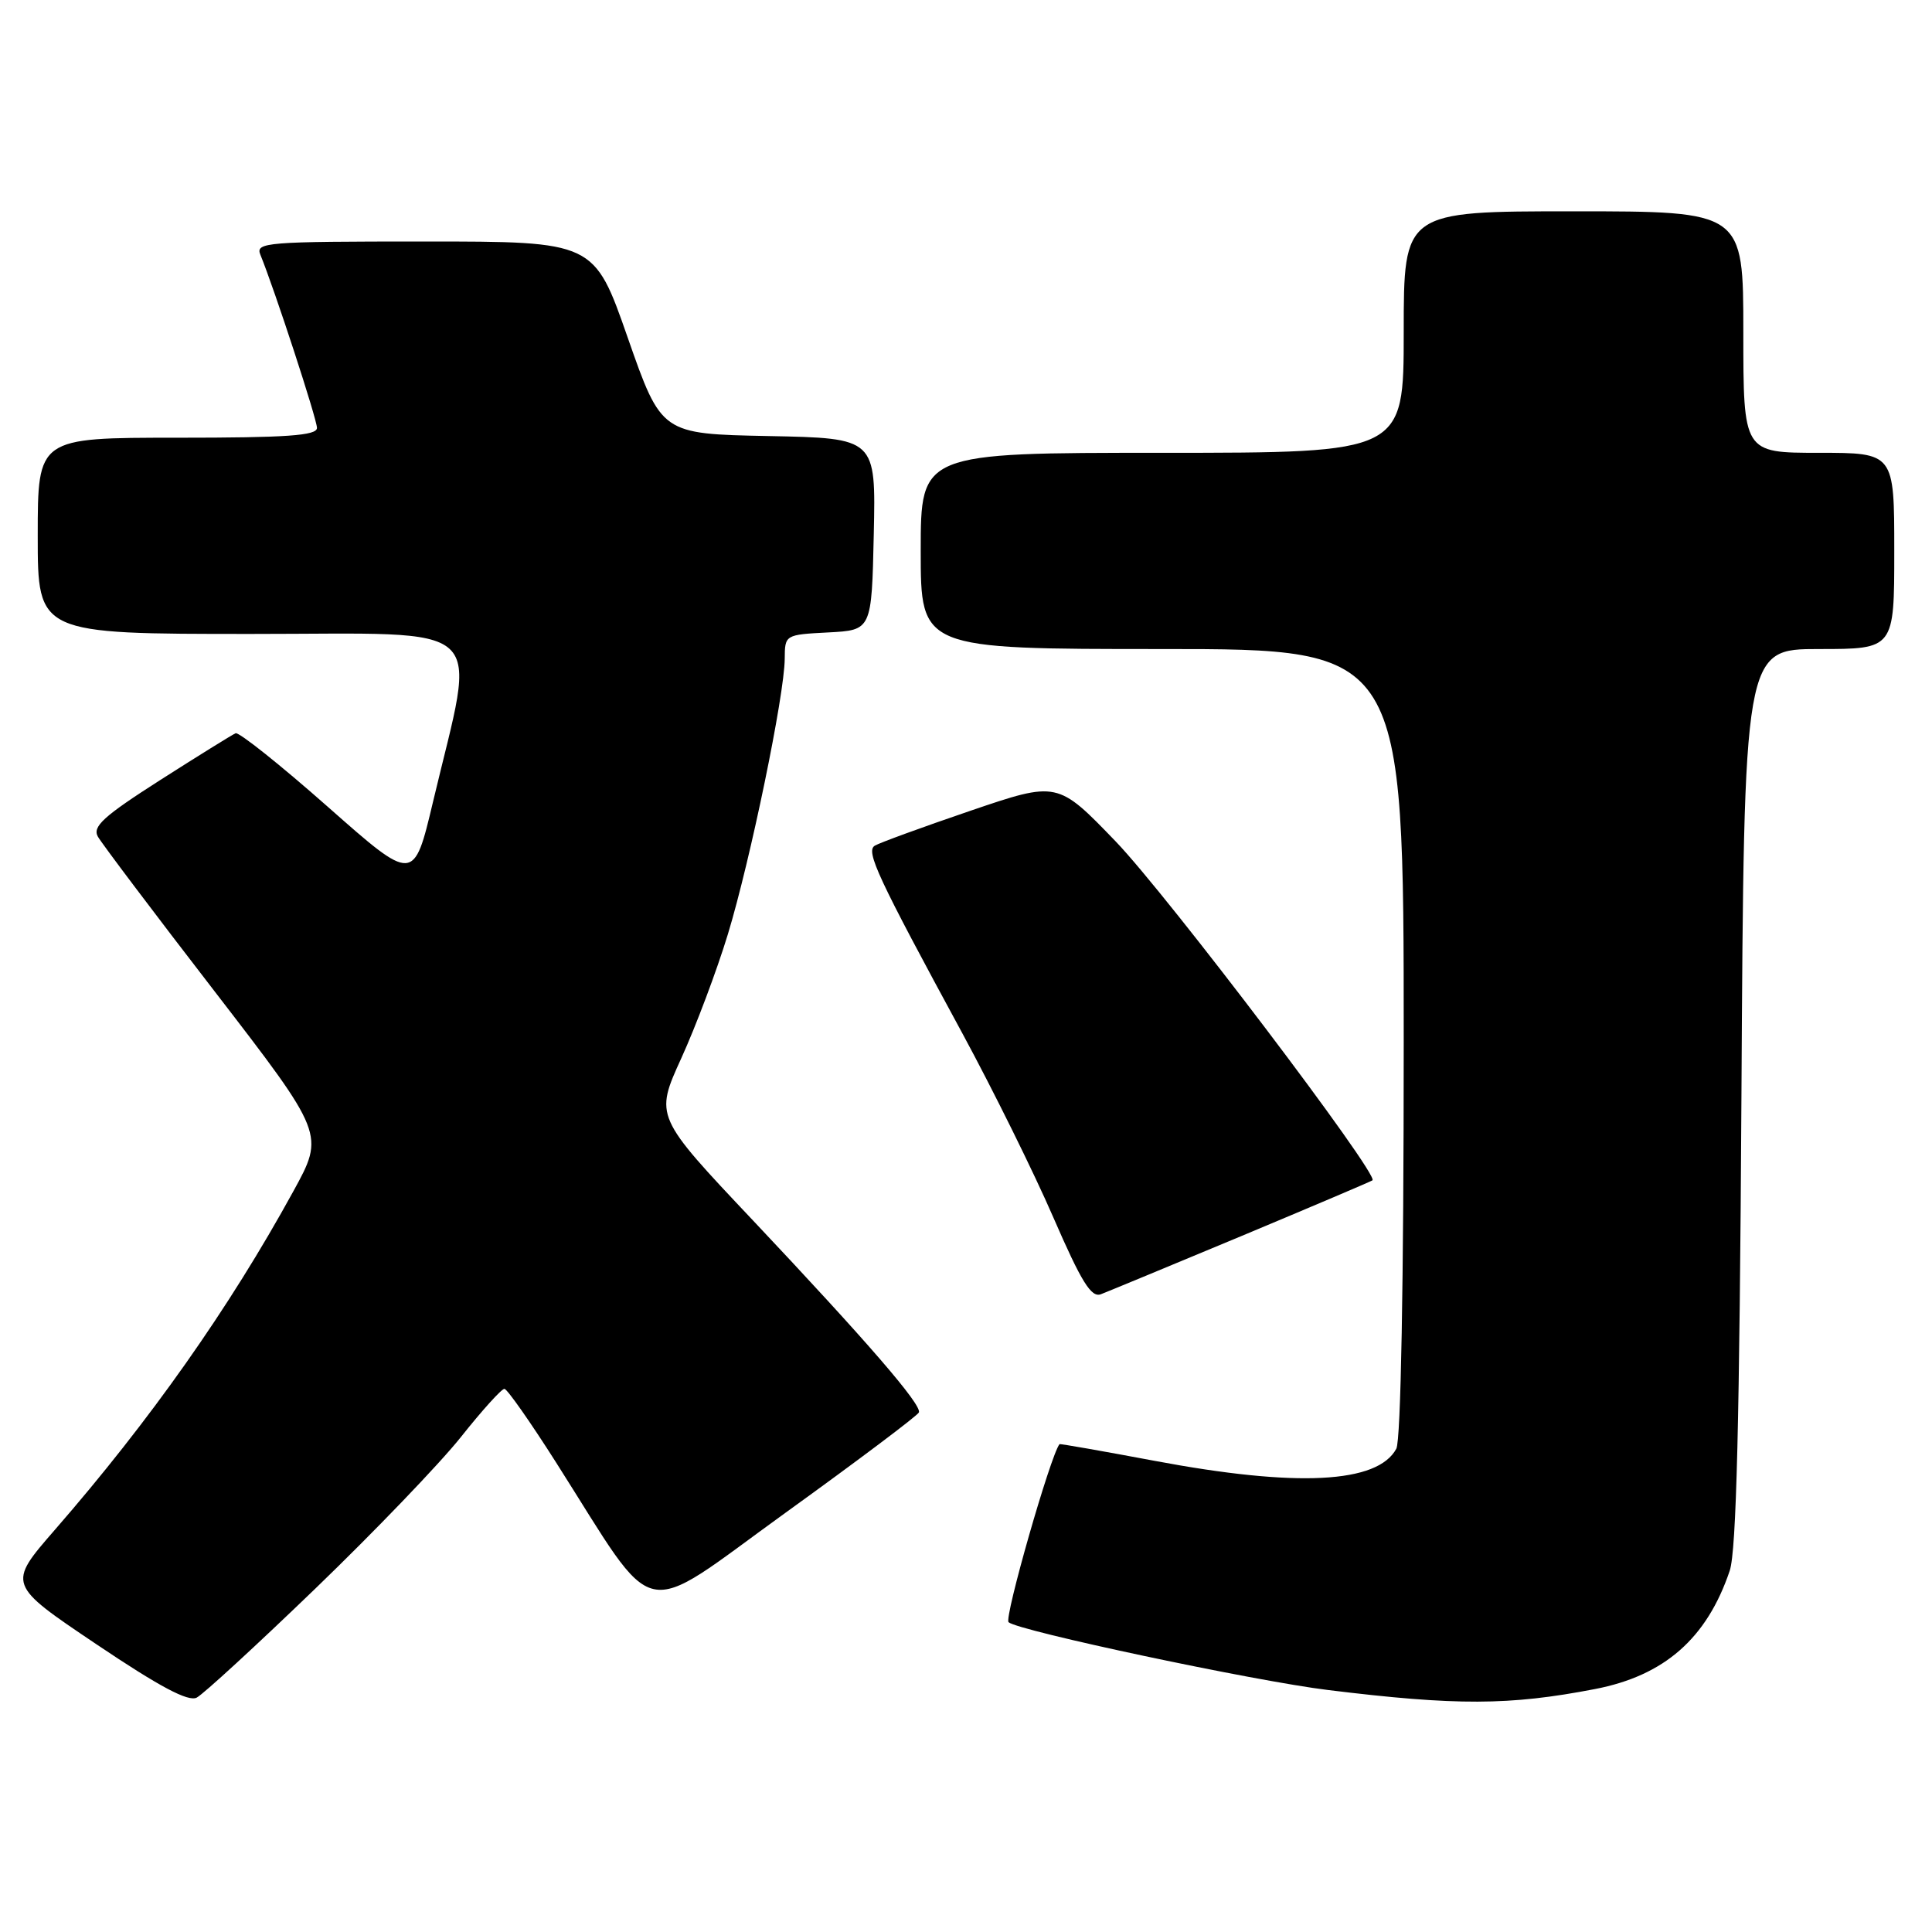 <?xml version="1.0" encoding="UTF-8" standalone="no"?>
<!DOCTYPE svg PUBLIC "-//W3C//DTD SVG 1.1//EN" "http://www.w3.org/Graphics/SVG/1.1/DTD/svg11.dtd" >
<svg xmlns="http://www.w3.org/2000/svg" xmlns:xlink="http://www.w3.org/1999/xlink" version="1.1" viewBox="0 0 256 256">
 <g >
 <path fill="currentColor"
d=" M 41.79 210.49 C 49.57 202.99 58.24 193.97 61.06 190.43 C 63.87 186.89 66.47 184.01 66.84 184.03 C 67.20 184.04 70.28 188.43 73.68 193.78 C 87.43 215.39 84.32 214.71 104.08 200.45 C 113.66 193.54 121.62 187.55 121.76 187.15 C 122.14 186.12 114.91 177.77 99.77 161.71 C 86.76 147.93 86.76 147.93 90.28 140.21 C 92.21 135.97 94.99 128.58 96.45 123.78 C 99.44 113.95 103.94 92.14 103.98 87.30 C 104.00 84.11 104.02 84.10 109.75 83.80 C 115.50 83.50 115.50 83.50 115.78 70.78 C 116.06 58.06 116.06 58.06 101.85 57.78 C 87.64 57.50 87.64 57.50 83.18 44.75 C 78.73 32.00 78.73 32.00 56.26 32.00 C 35.25 32.00 33.83 32.11 34.50 33.75 C 36.38 38.35 42.00 55.54 42.00 56.70 C 42.00 57.72 38.04 58.00 23.50 58.00 C 5.00 58.00 5.00 58.00 5.00 71.00 C 5.00 84.00 5.00 84.00 33.35 84.00 C 65.46 84.00 63.16 81.88 57.38 106.23 C 54.83 116.97 54.83 116.97 43.43 106.90 C 37.16 101.36 31.66 96.98 31.22 97.16 C 30.77 97.35 26.28 100.14 21.23 103.36 C 13.72 108.16 12.22 109.52 12.97 110.86 C 13.48 111.76 20.44 121.00 28.46 131.39 C 43.02 150.29 43.02 150.29 38.87 157.85 C 30.37 173.35 19.90 188.20 7.26 202.72 C 0.98 209.94 0.98 209.94 12.74 217.85 C 21.17 223.52 24.95 225.53 26.07 224.94 C 26.94 224.49 34.01 217.99 41.79 210.49 Z  M 211.33 223.81 C 220.54 222.04 226.18 217.09 229.20 208.12 C 230.08 205.49 230.50 188.32 230.75 145.25 C 231.09 86.00 231.09 86.00 241.04 86.00 C 251.00 86.00 251.00 86.00 251.00 73.00 C 251.00 60.00 251.00 60.00 241.00 60.00 C 231.00 60.00 231.00 60.00 231.00 44.00 C 231.00 28.00 231.00 28.00 208.50 28.00 C 186.00 28.00 186.00 28.00 186.00 44.00 C 186.00 60.00 186.00 60.00 154.00 60.00 C 122.00 60.00 122.00 60.00 122.00 73.00 C 122.00 86.00 122.00 86.00 154.00 86.00 C 186.00 86.00 186.00 86.00 186.00 138.07 C 186.00 170.12 185.62 190.83 185.02 191.96 C 182.55 196.57 171.83 197.11 153.00 193.57 C 146.12 192.28 140.45 191.28 140.39 191.36 C 139.20 192.83 133.03 214.40 133.64 214.95 C 134.93 216.10 166.24 222.75 176.00 223.94 C 192.97 226.02 200.00 226.00 211.33 223.81 Z  M 164.50 163.78 C 173.85 159.87 181.66 156.55 181.86 156.40 C 182.77 155.68 154.68 118.61 147.84 111.50 C 140.13 103.50 140.13 103.50 128.56 107.44 C 122.20 109.61 116.50 111.69 115.91 112.06 C 114.69 112.81 116.26 116.18 127.56 137.00 C 131.58 144.43 136.99 155.36 139.57 161.31 C 143.30 169.89 144.60 171.99 145.88 171.49 C 146.77 171.15 155.15 167.68 164.50 163.78 Z "/>
</g>
</svg>